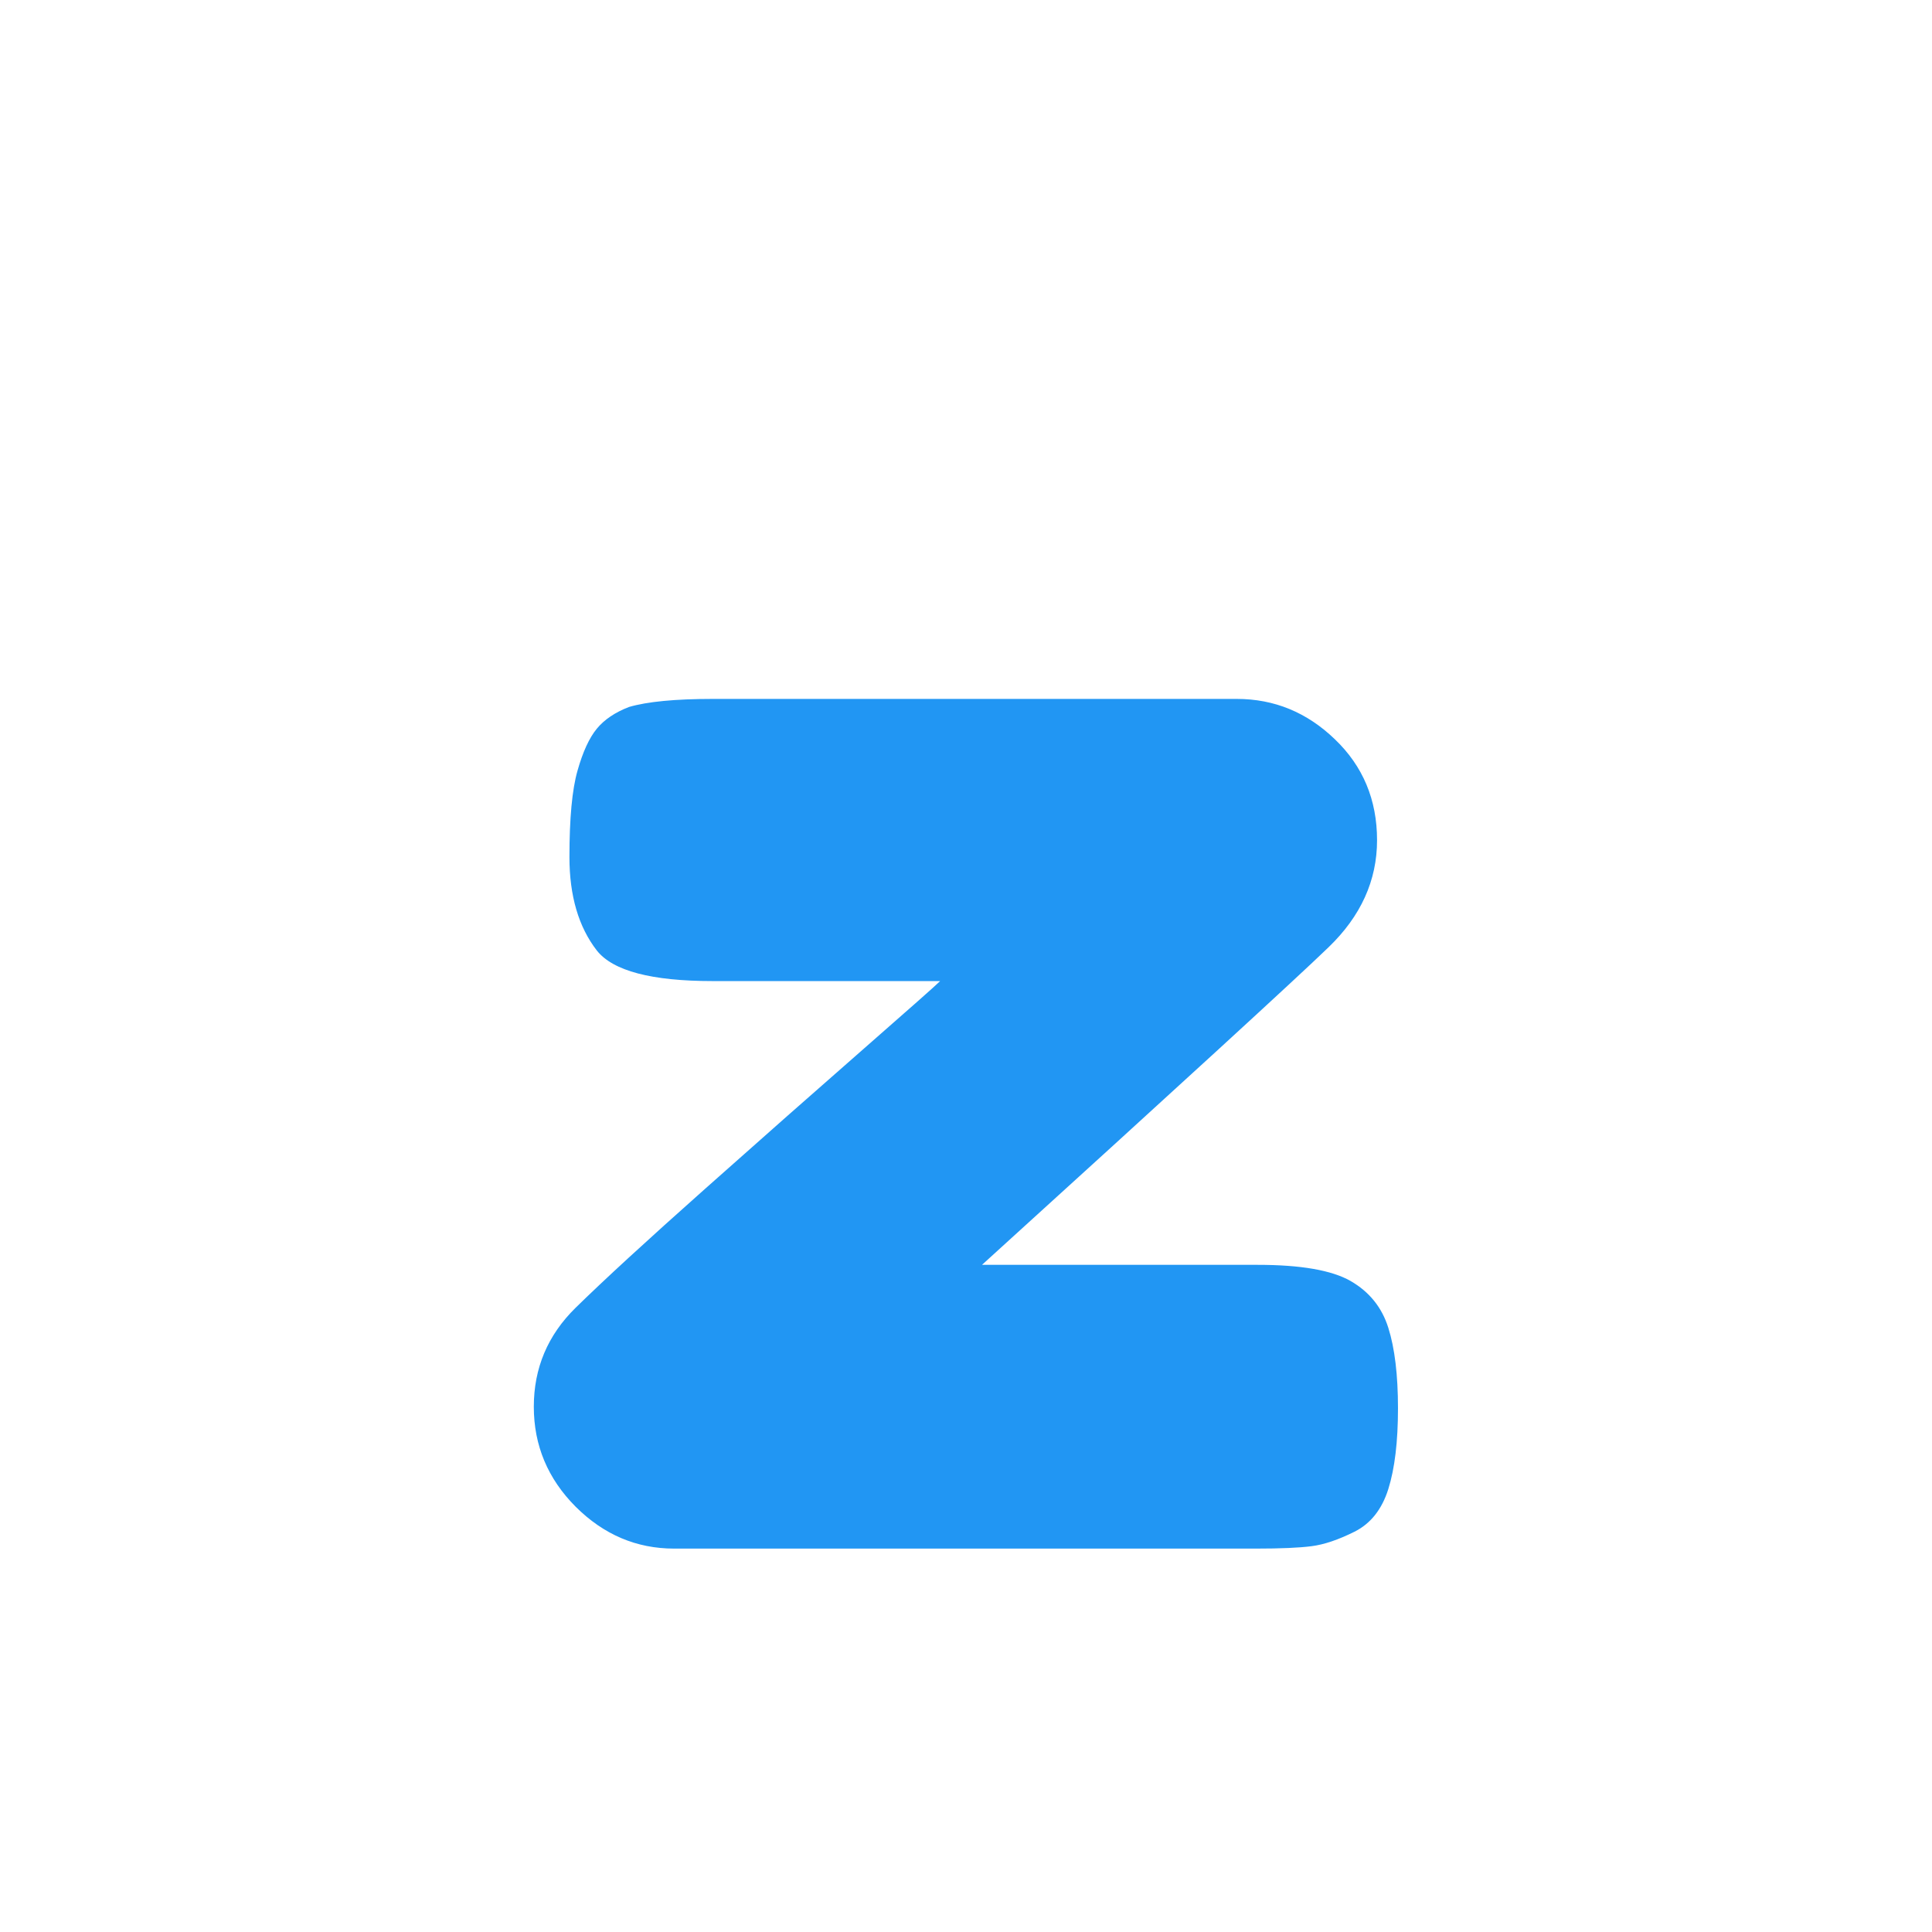 <svg xmlns="http://www.w3.org/2000/svg" xmlns:xlink="http://www.w3.org/1999/xlink" width="200" zoomAndPan="magnify" viewBox="0 0 150 150" height="200" preserveAspectRatio="xMidYMid meet" version="1.2"><defs/><g id="9d9e0453fc"><g style="fill:#2196f3;fill-opacity:1;"><g transform="translate(38.32, 120.233)"><path style="stroke:none" d="M 37.922 -22.031 L 59.328 -22.031 C 62.672 -22.031 65.07 -21.613 66.531 -20.781 C 67.988 -19.945 68.969 -18.734 69.469 -17.141 C 69.969 -15.555 70.219 -13.473 70.219 -10.891 C 70.219 -8.305 69.969 -6.219 69.469 -4.625 C 68.969 -3.039 68.094 -1.938 66.844 -1.312 C 65.594 -0.688 64.484 -0.312 63.516 -0.188 C 62.555 -0.062 61.117 0 59.203 0 L 14.016 0 C 11.098 0 8.551 -1.082 6.375 -3.25 C 4.207 -5.426 3.125 -8.016 3.125 -11.016 C 3.125 -14.016 4.207 -16.578 6.375 -18.703 C 8.551 -20.836 11.891 -23.906 16.391 -27.906 C 20.898 -31.914 24.988 -35.523 28.656 -38.734 C 32.332 -41.953 34.336 -43.727 34.672 -44.062 L 17.016 -44.062 C 12.266 -44.062 9.266 -44.852 8.016 -46.438 C 6.598 -48.27 5.891 -50.688 5.891 -53.688 C 5.891 -56.695 6.098 -58.93 6.516 -60.391 C 6.93 -61.859 7.43 -62.945 8.016 -63.656 C 8.598 -64.363 9.43 -64.926 10.516 -65.344 C 11.93 -65.758 14.098 -65.969 17.016 -65.969 L 57.703 -65.969 C 60.617 -65.969 63.16 -64.922 65.328 -62.828 C 67.504 -60.742 68.594 -58.133 68.594 -55 C 68.594 -51.875 67.336 -49.102 64.828 -46.688 C 62.328 -44.27 53.359 -36.051 37.922 -22.031 Z M 37.922 -22.031 "/></g></g></g></svg>
